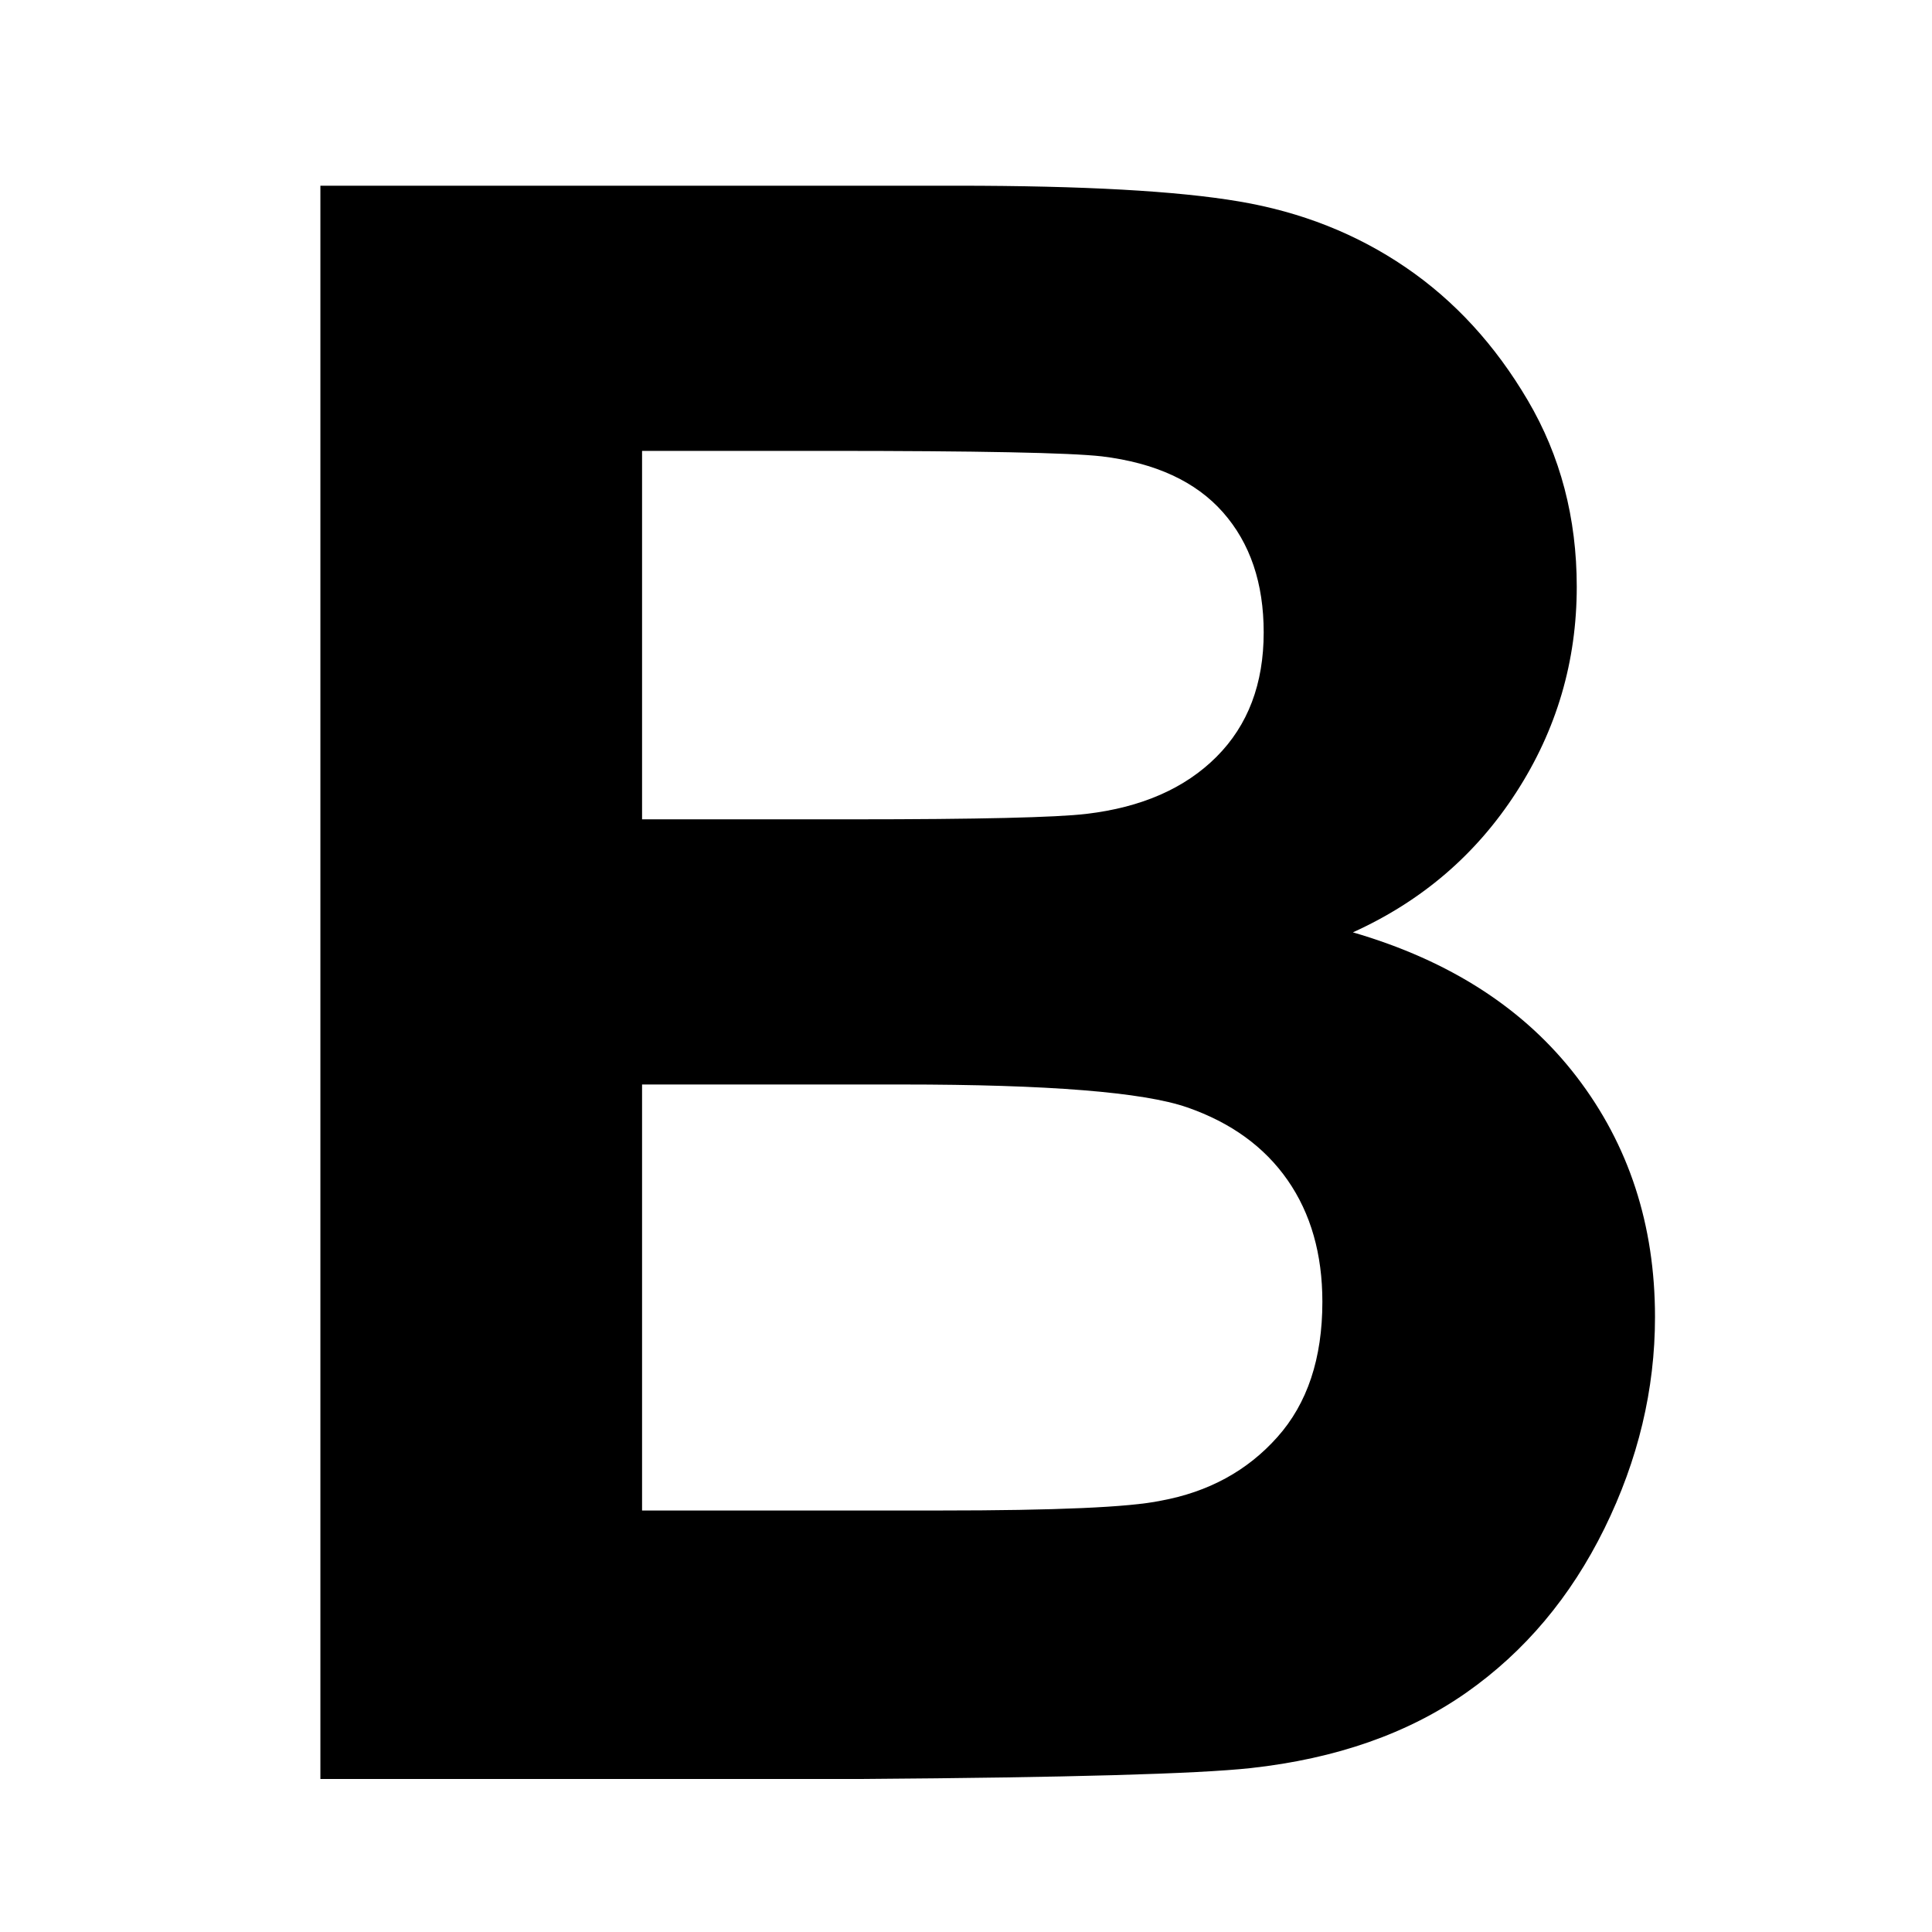 <?xml version="1.0" encoding="UTF-8" standalone="no"?>
<!-- Created with Inkscape (http://www.inkscape.org/) -->
<svg
   xmlns:dc="http://purl.org/dc/elements/1.1/"
   xmlns:cc="http://web.resource.org/cc/"
   xmlns:rdf="http://www.w3.org/1999/02/22-rdf-syntax-ns#"
   xmlns:svg="http://www.w3.org/2000/svg"
   xmlns="http://www.w3.org/2000/svg"
   xmlns:sodipodi="http://sodipodi.sourceforge.net/DTD/sodipodi-0.dtd"
   xmlns:inkscape="http://www.inkscape.org/namespaces/inkscape"
   width="24"
   height="24"
   id="svg2"
   sodipodi:version="0.32"
   inkscape:version="0.45.1"
   sodipodi:docbase="C:\Radix\dev\trunk\org.radixware\kernel\designer\src\common.resources\src\org\radixware\kernel\designer\resources\icons\unused\edit"
   sodipodi:docname="font_bold.svg"
   version="1.0"
   inkscape:output_extension="org.inkscape.output.svg.inkscape">
  <defs
     id="defs4" />
  <sodipodi:namedview
     id="base"
     pagecolor="#ffffff"
     bordercolor="#000000"
     borderopacity="1.0"
     inkscape:pageopacity="0.0"
     inkscape:pageshadow="2"
     inkscape:zoom="26"
     inkscape:cx="10"
     inkscape:cy="10"
     inkscape:document-units="px"
     inkscape:current-layer="layer1"
     inkscape:window-width="1080"
     inkscape:window-height="804"
     inkscape:window-x="100"
     inkscape:window-y="%window-y" />
  <g
     inkscape:label="Layer 1"
     inkscape:groupmode="layer"
     id="layer1">
    <path
       style="font-size:27.649px;font-style:normal;font-variant:normal;font-weight:bold;font-stretch:normal;text-align:start;line-height:125%;writing-mode:lr-tb;text-anchor:start;fill:#000000;fill-opacity:1;stroke:none;stroke-width:1px;stroke-linecap:butt;stroke-linejoin:miter;stroke-opacity:1;font-family:Arial"
       d="M 3.98,2.307 L 11.891,2.307 C 13.457,2.307 14.625,2.372 15.395,2.503 C 16.164,2.633 16.853,2.906 17.46,3.32 C 18.068,3.734 18.574,4.285 18.979,4.974 C 19.384,5.662 19.587,6.434 19.587,7.289 C 19.587,8.216 19.337,9.066 18.837,9.84 C 18.338,10.615 17.661,11.195 16.806,11.582 C 18.012,11.933 18.939,12.532 19.587,13.378 C 20.235,14.224 20.559,15.218 20.559,16.361 C 20.559,17.261 20.349,18.137 19.931,18.987 C 19.512,19.838 18.941,20.517 18.216,21.026 C 17.492,21.534 16.598,21.847 15.536,21.964 C 14.87,22.036 13.264,22.081 10.717,22.099 L 3.98,22.099 L 3.98,2.307 z M 7.976,5.601 L 7.976,10.178 L 10.595,10.178 C 12.152,10.178 13.12,10.155 13.498,10.11 C 14.182,10.029 14.72,9.793 15.111,9.402 C 15.503,9.01 15.698,8.495 15.698,7.856 C 15.698,7.244 15.53,6.747 15.192,6.364 C 14.855,5.982 14.353,5.75 13.687,5.669 C 13.291,5.624 12.152,5.601 10.271,5.601 L 7.976,5.601 z M 7.976,13.472 L 7.976,18.764 L 11.675,18.764 C 13.115,18.764 14.029,18.724 14.416,18.643 C 15.01,18.535 15.494,18.272 15.867,17.853 C 16.241,17.435 16.427,16.874 16.427,16.172 C 16.427,15.578 16.283,15.074 15.995,14.66 C 15.707,14.246 15.291,13.945 14.747,13.756 C 14.202,13.567 13.021,13.472 11.203,13.472 L 7.976,13.472 z "
       id="text2157" />
  </g>
</svg>
